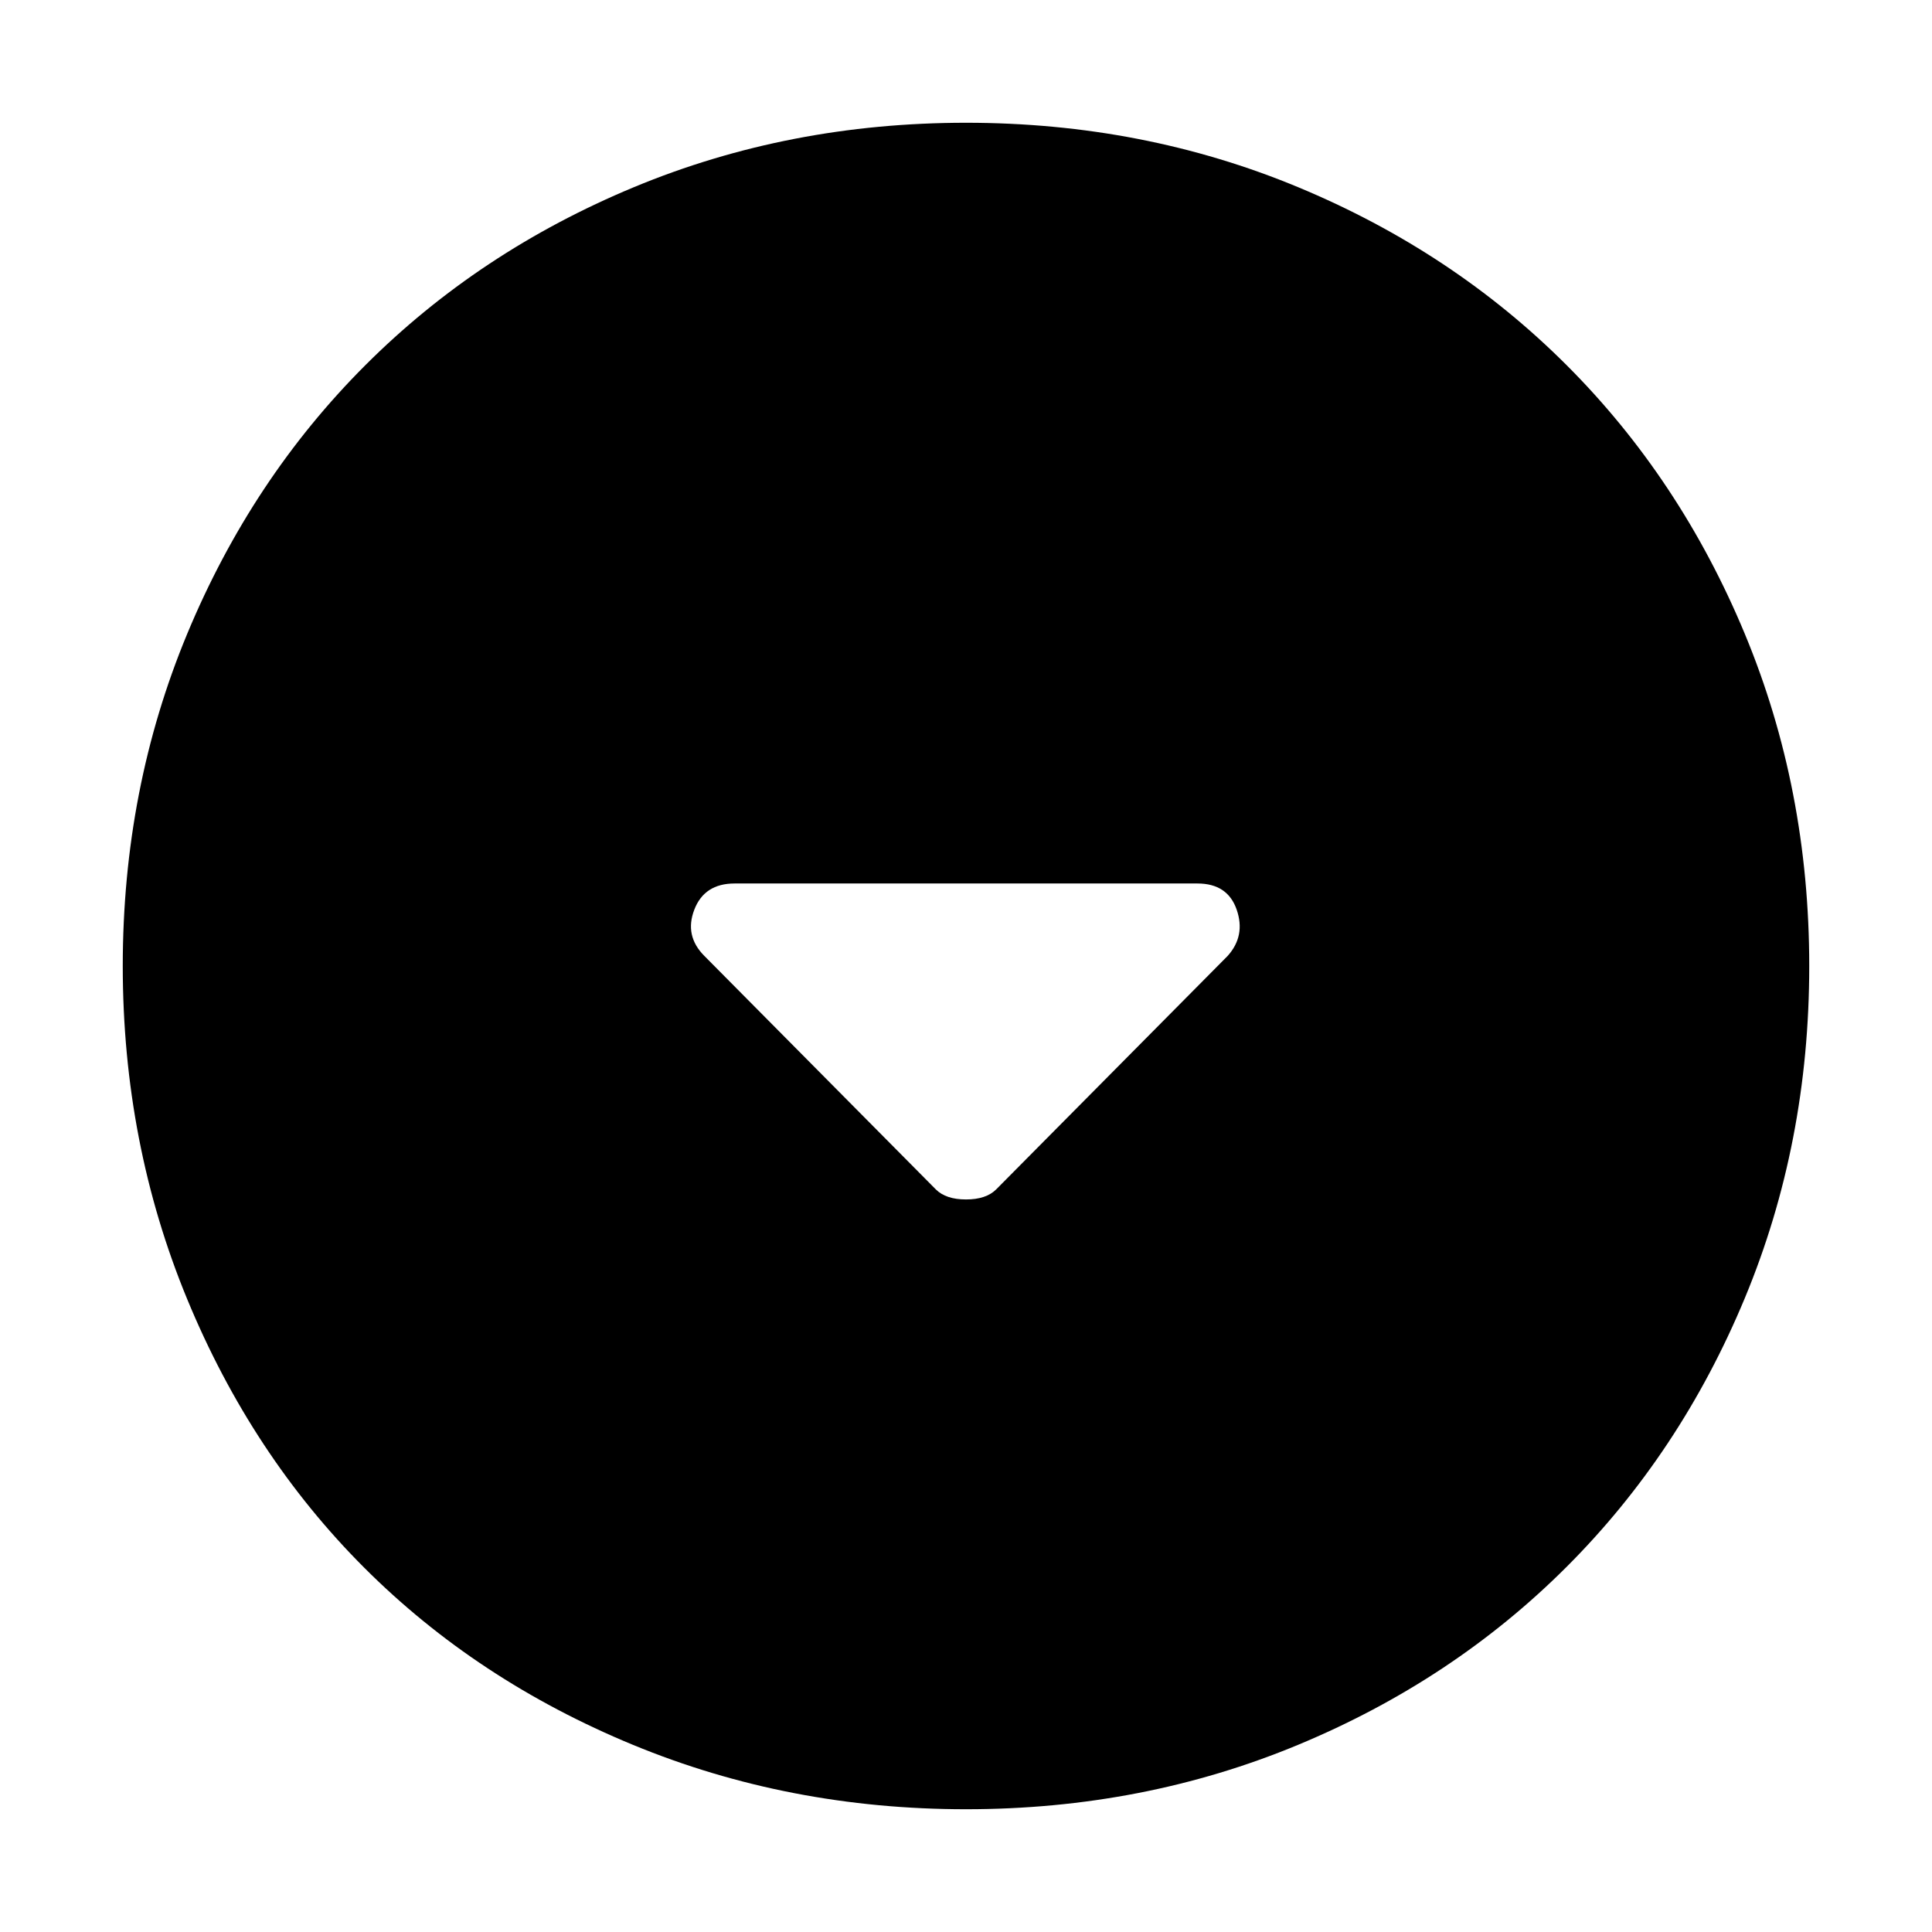 <svg xmlns="http://www.w3.org/2000/svg" height="48" width="48"><path d="M23.25 29.55q.25.25.75.25t.75-.25l5.75-5.8q.45-.5.225-1.15-.225-.65-.975-.65h-11.5q-.75 0-1 .65t.25 1.15Zm.75 15.4q-4.4 0-8.275-1.6t-6.675-4.4q-2.8-2.8-4.4-6.675Q3.05 28.4 3.05 24t1.6-8.25q1.6-3.85 4.425-6.675Q11.9 6.25 15.75 4.65q3.85-1.6 8.25-1.6t8.25 1.6q3.85 1.6 6.675 4.425Q41.75 11.9 43.35 15.75q1.6 3.85 1.6 8.25t-1.6 8.25q-1.6 3.85-4.425 6.675Q36.1 41.75 32.25 43.35q-3.85 1.6-8.25 1.6Z"/></svg>